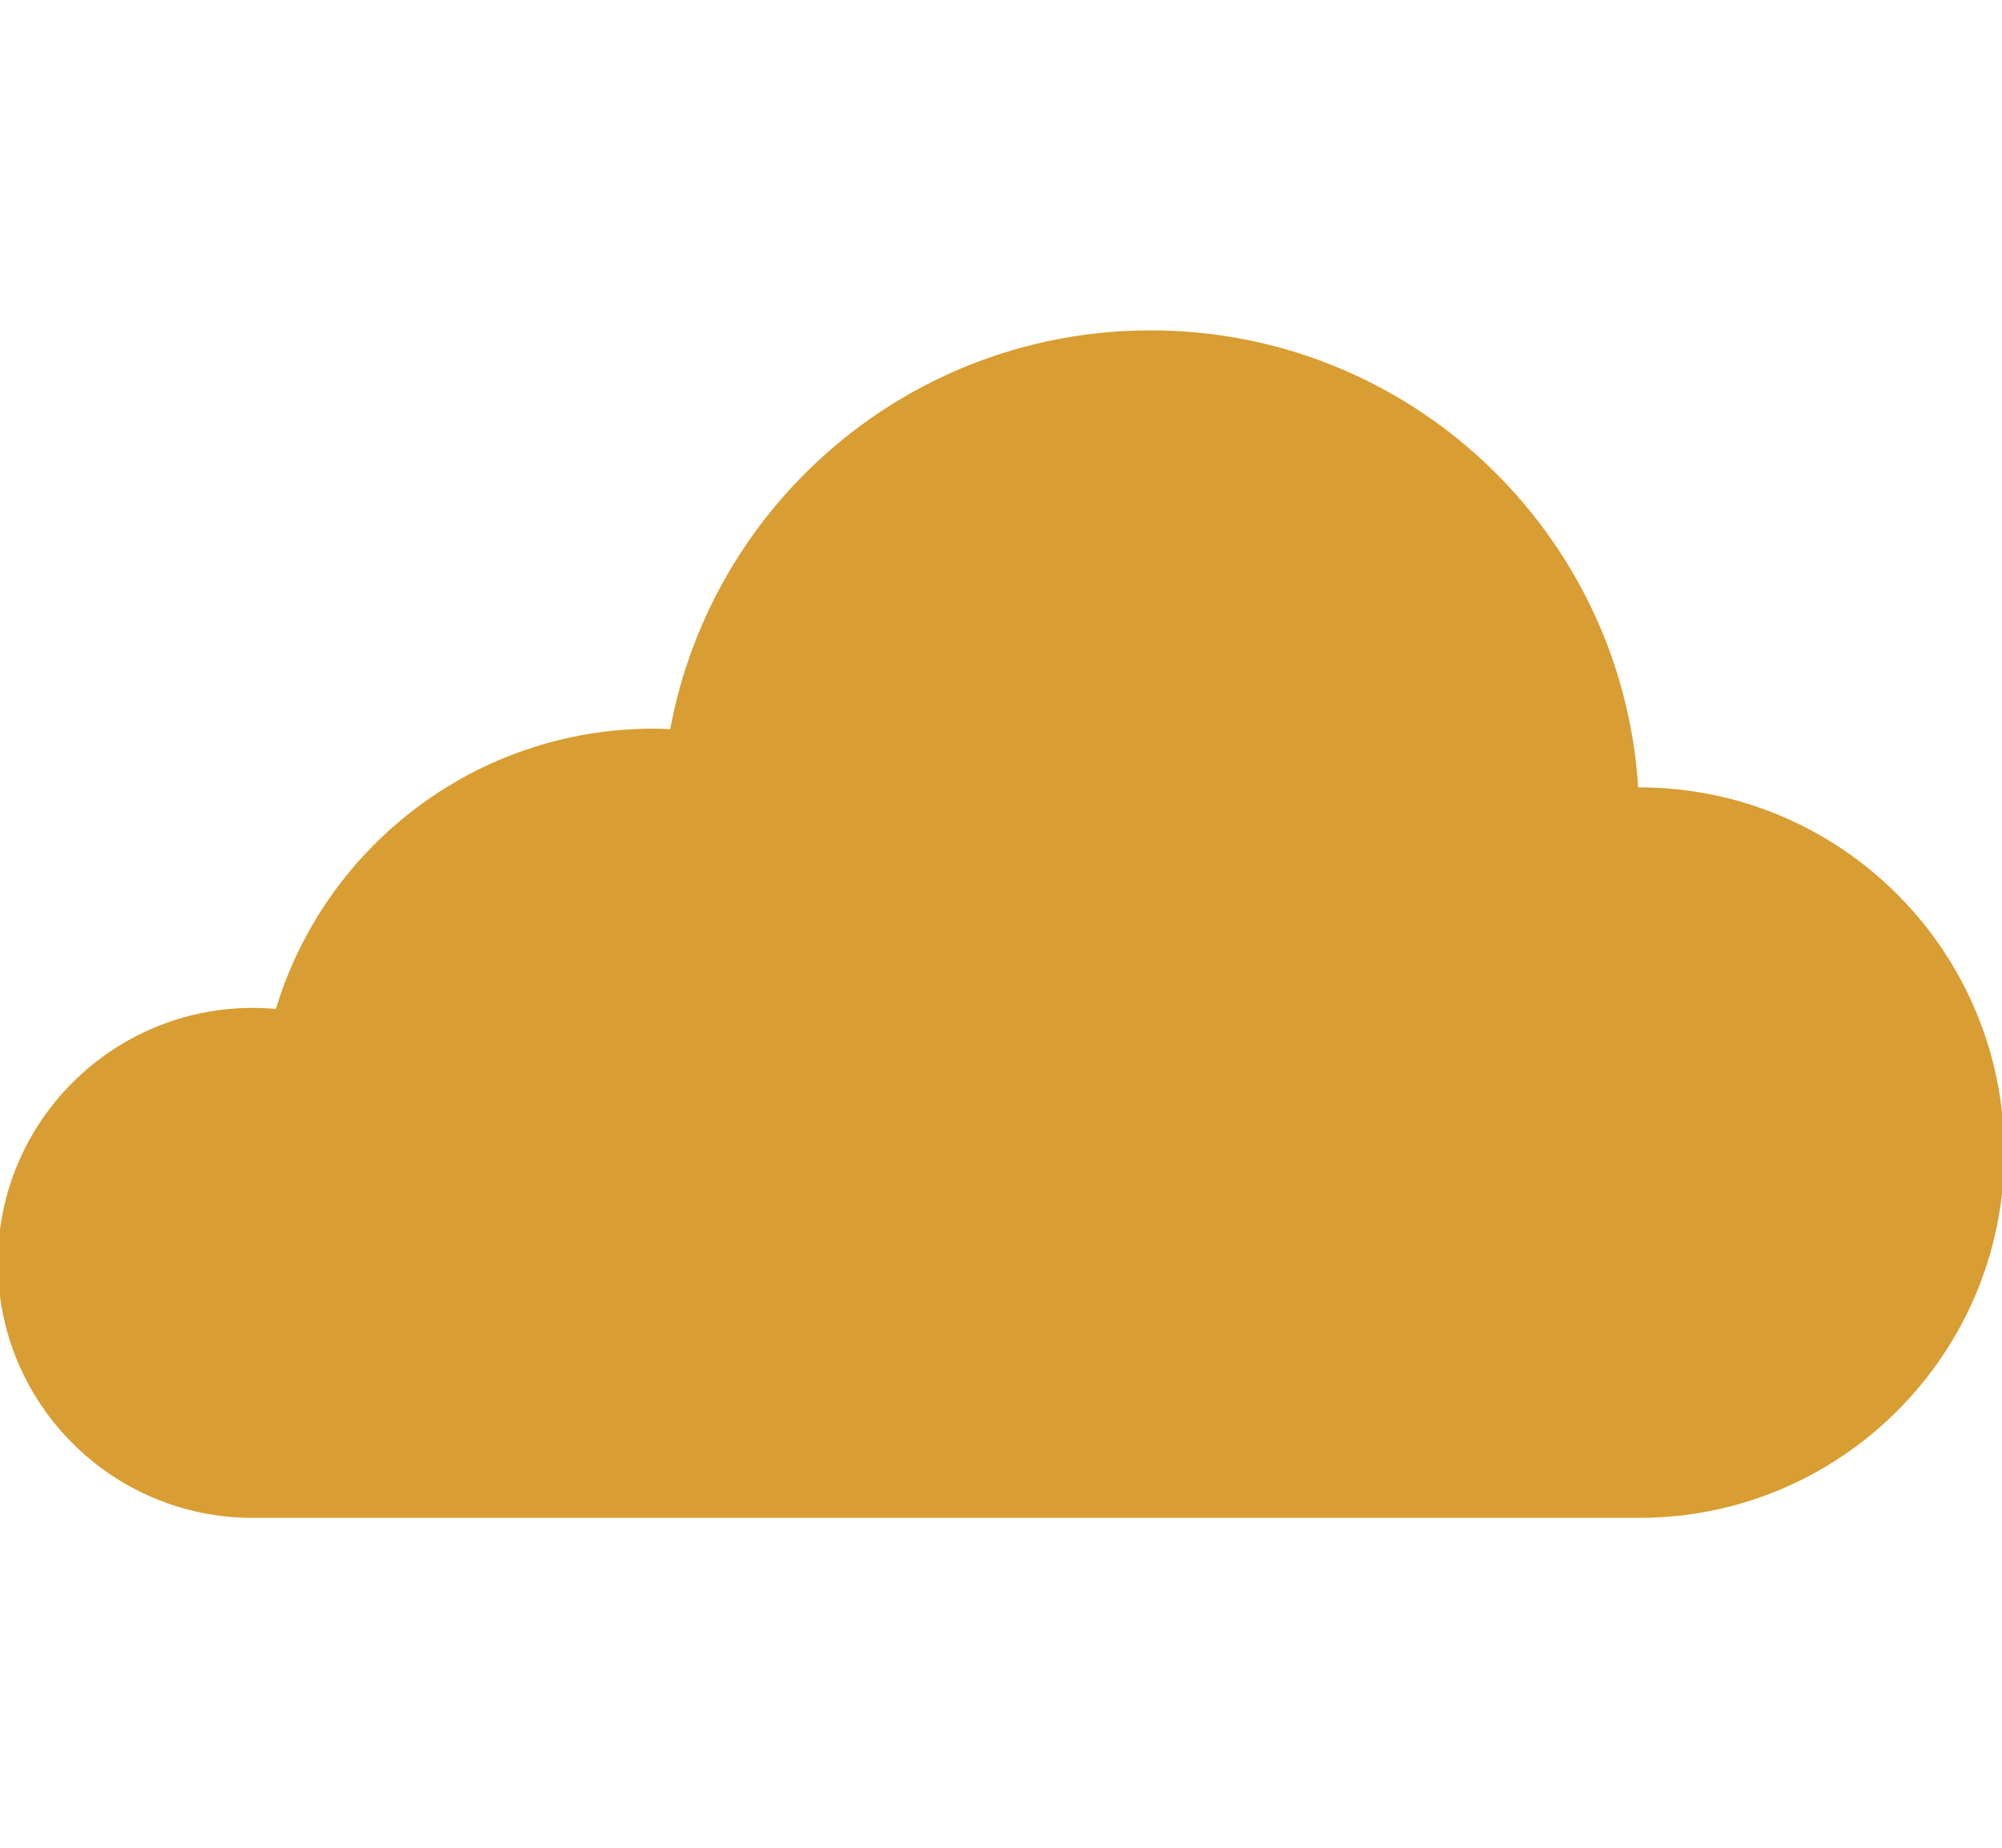 <?xml version="1.0" encoding="utf-8"?>
<!-- Generator: Adobe Illustrator 16.0.0, SVG Export Plug-In . SVG Version: 6.00 Build 0)  -->
<!DOCTYPE svg PUBLIC "-//W3C//DTD SVG 1.1//EN" "http://www.w3.org/Graphics/SVG/1.1/DTD/svg11.dtd">
<svg version="1.1" id="Layer_1" xmlns="http://www.w3.org/2000/svg" xmlns:xlink="http://www.w3.org/1999/xlink" x="0px" y="0px"
	 width="42.359px" height="39.111px" viewBox="0 0 42.359 39.111" enable-background="new 0 0 42.359 39.111" xml:space="preserve">
<g>
	<path fill="#D89D33" d="M34.682,16.662h-0.021c-0.342-5.396-4.827-9.671-10.316-9.671c-5.064,0-9.273,3.636-10.164,8.438
		c-0.115-0.005-0.236-0.01-0.352-0.01c-3.772,0-6.955,2.499-7.991,5.929c-0.161-0.01-0.327-0.02-0.488-0.02
		c-2.977,0-5.396,2.414-5.396,5.396c0,2.982,2.414,5.396,5.391,5.396h29.337c4.265,0,7.725-3.465,7.725-7.725
		C42.406,20.131,38.956,16.662,34.682,16.662L34.682,16.662z M34.682,16.662"/>
</g>
</svg>
